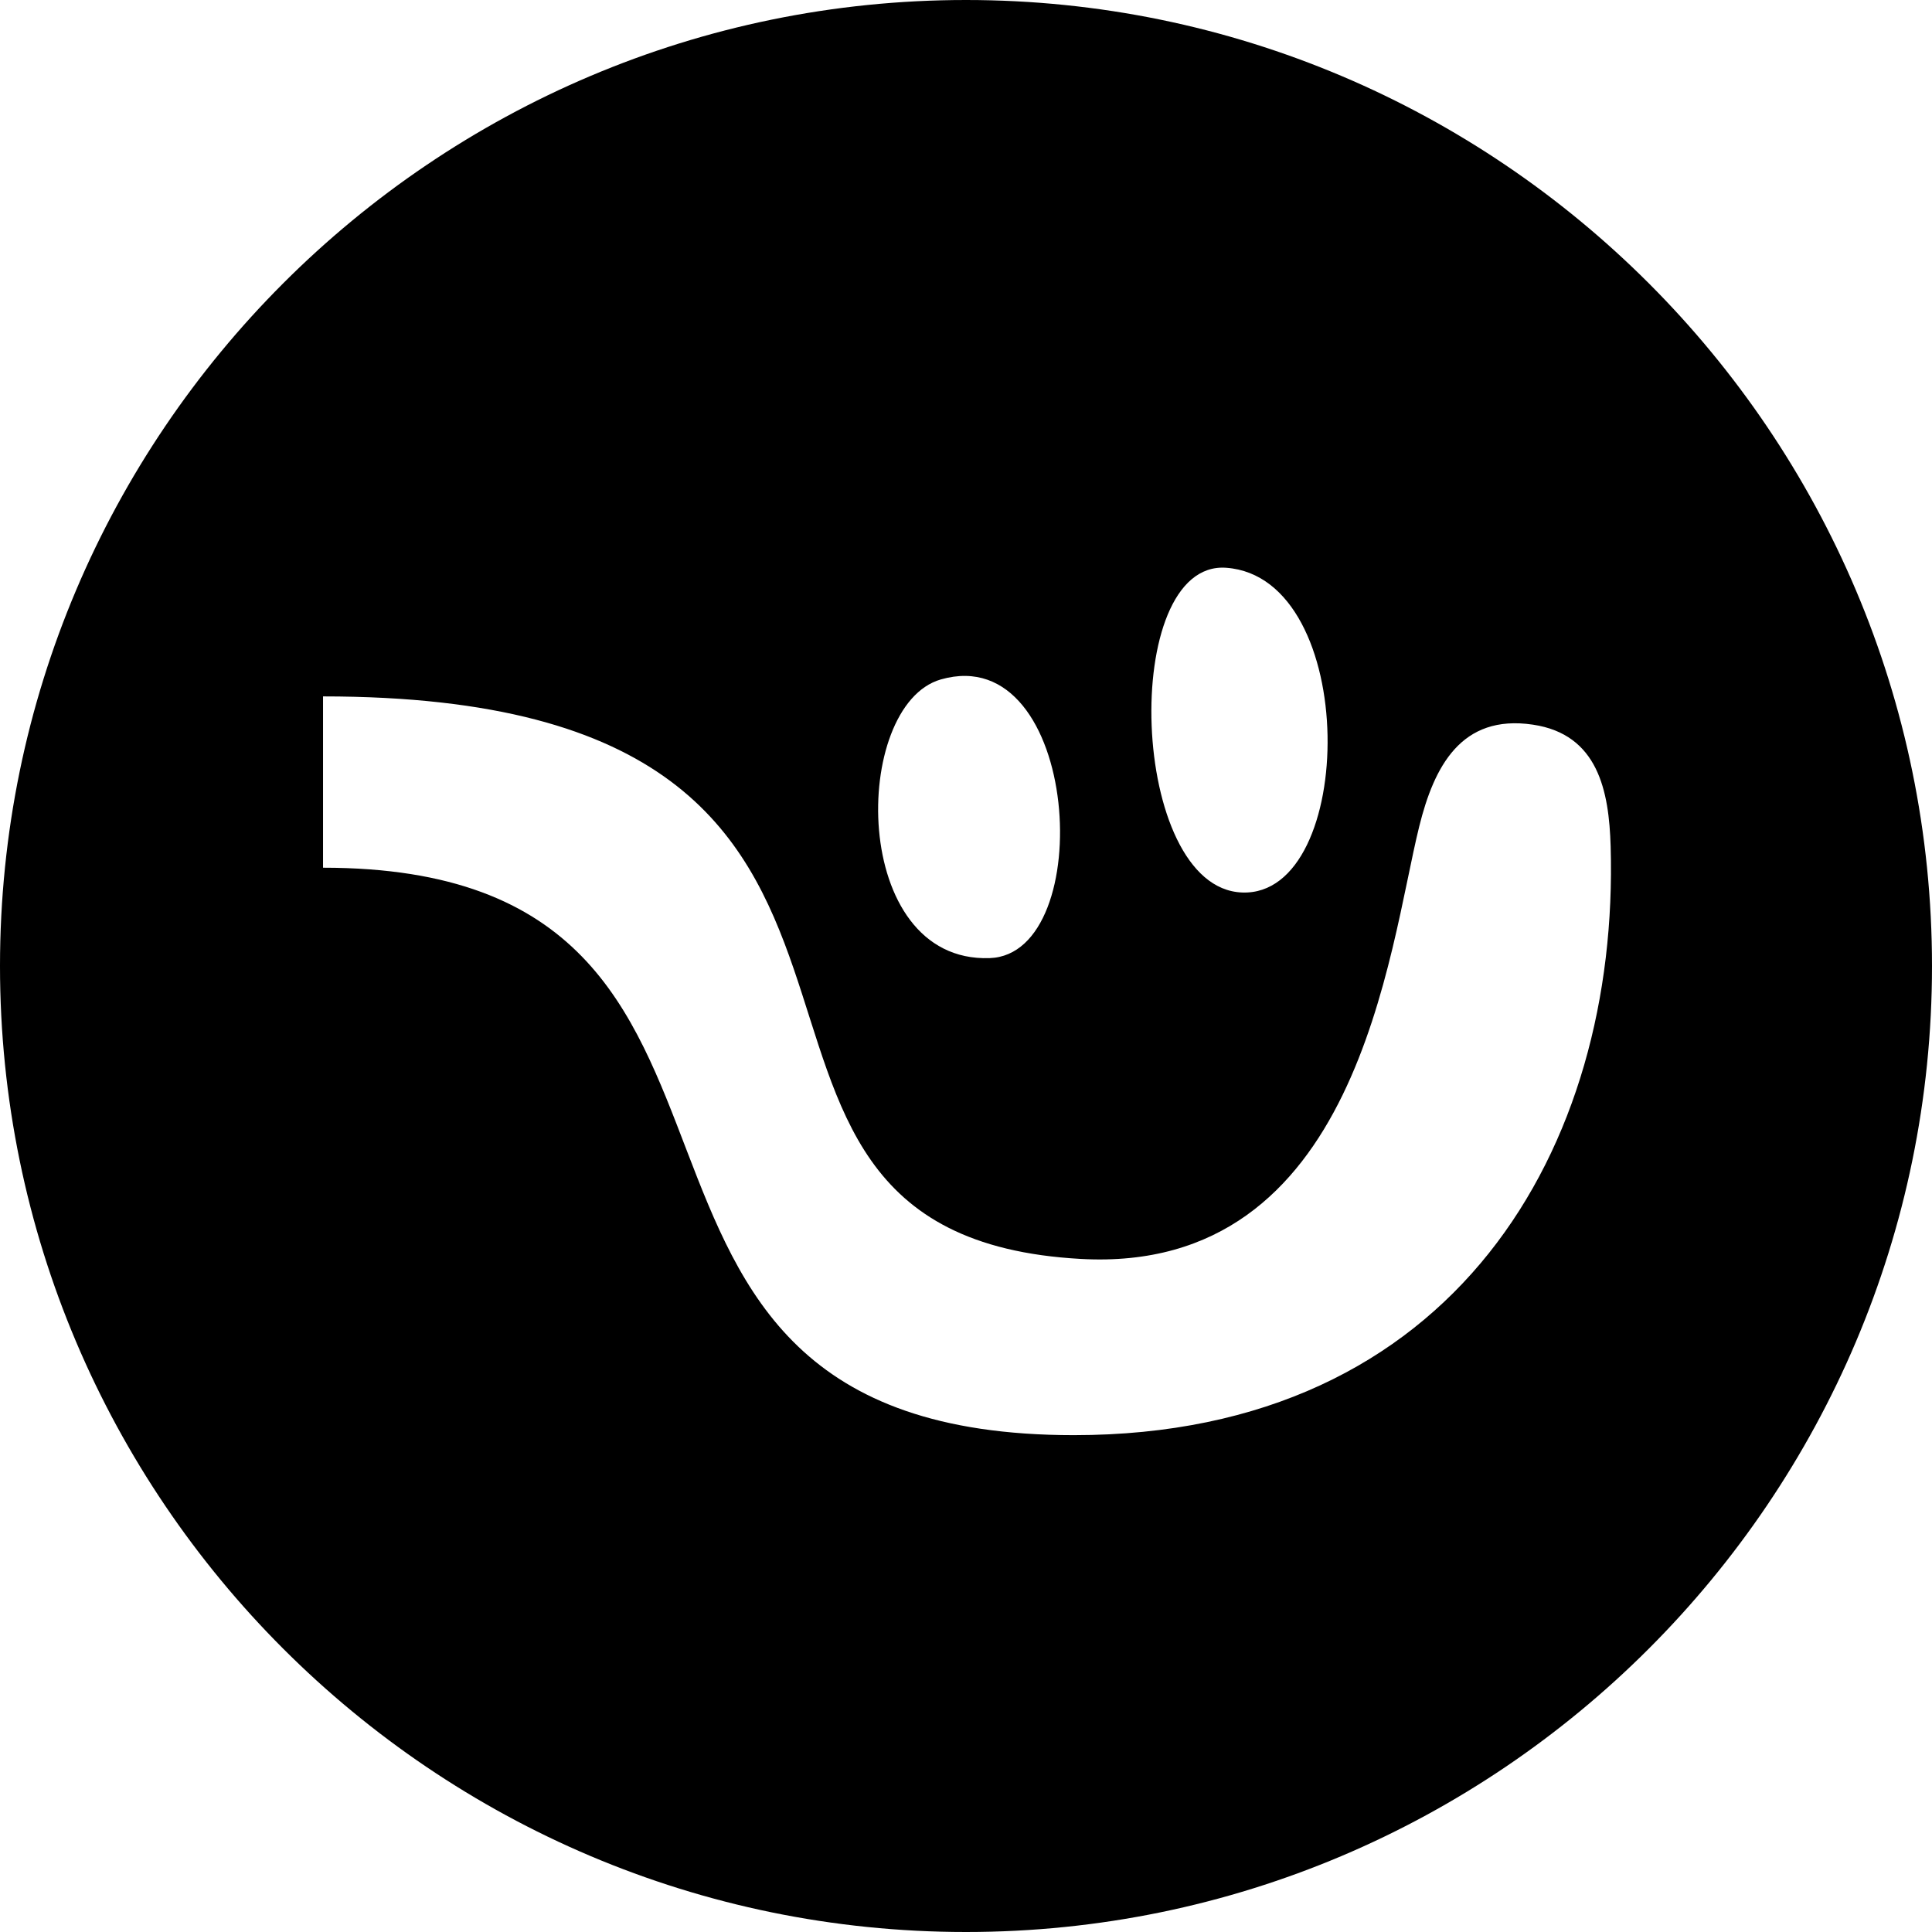 <?xml version="1.0" encoding="utf-8"?>
<!-- Generator: Adobe Illustrator 19.2.1, SVG Export Plug-In . SVG Version: 6.00 Build 0)  -->
<svg version="1.1" xmlns="http://www.w3.org/2000/svg" xmlns:xlink="http://www.w3.org/1999/xlink" x="0px" y="0px" width="24px"
	 height="24px" viewBox="0 0 24 24" enable-background="new 0 0 24 24" xml:space="preserve">
<g id="Filled_Icons">
	<path d="M12,0C5.383,0,0,5.383,0,12s5.383,12,12,12s12-5.383,12-12S18.617,0,12,0z M15.232,7.053
		c1.668,0.121,1.624,4.088,0.198,4.034C14.023,11.035,13.906,6.957,15.232,7.053z M11.688,8.44c1.735-0.496,1.955,3.416,0.606,3.462
		C10.551,11.962,10.574,8.759,11.688,8.44z M13.34,17.828c-6.809,0-2.894-7.049-9.327-7.049c0-0.71,0-1.418,0-2.128
		c8.581,0,3.868,6.684,9.415,6.988c3.447,0.19,3.821-3.834,4.202-5.372c0.183-0.739,0.518-1.399,1.413-1.265
		c0.809,0.12,0.945,0.825,0.965,1.511C20.117,14.243,18.084,17.828,13.34,17.828z"/>
</g>
<g id="Frames-24px">
	<rect fill="none" width="24" height="24"/>
</g>
</svg>
